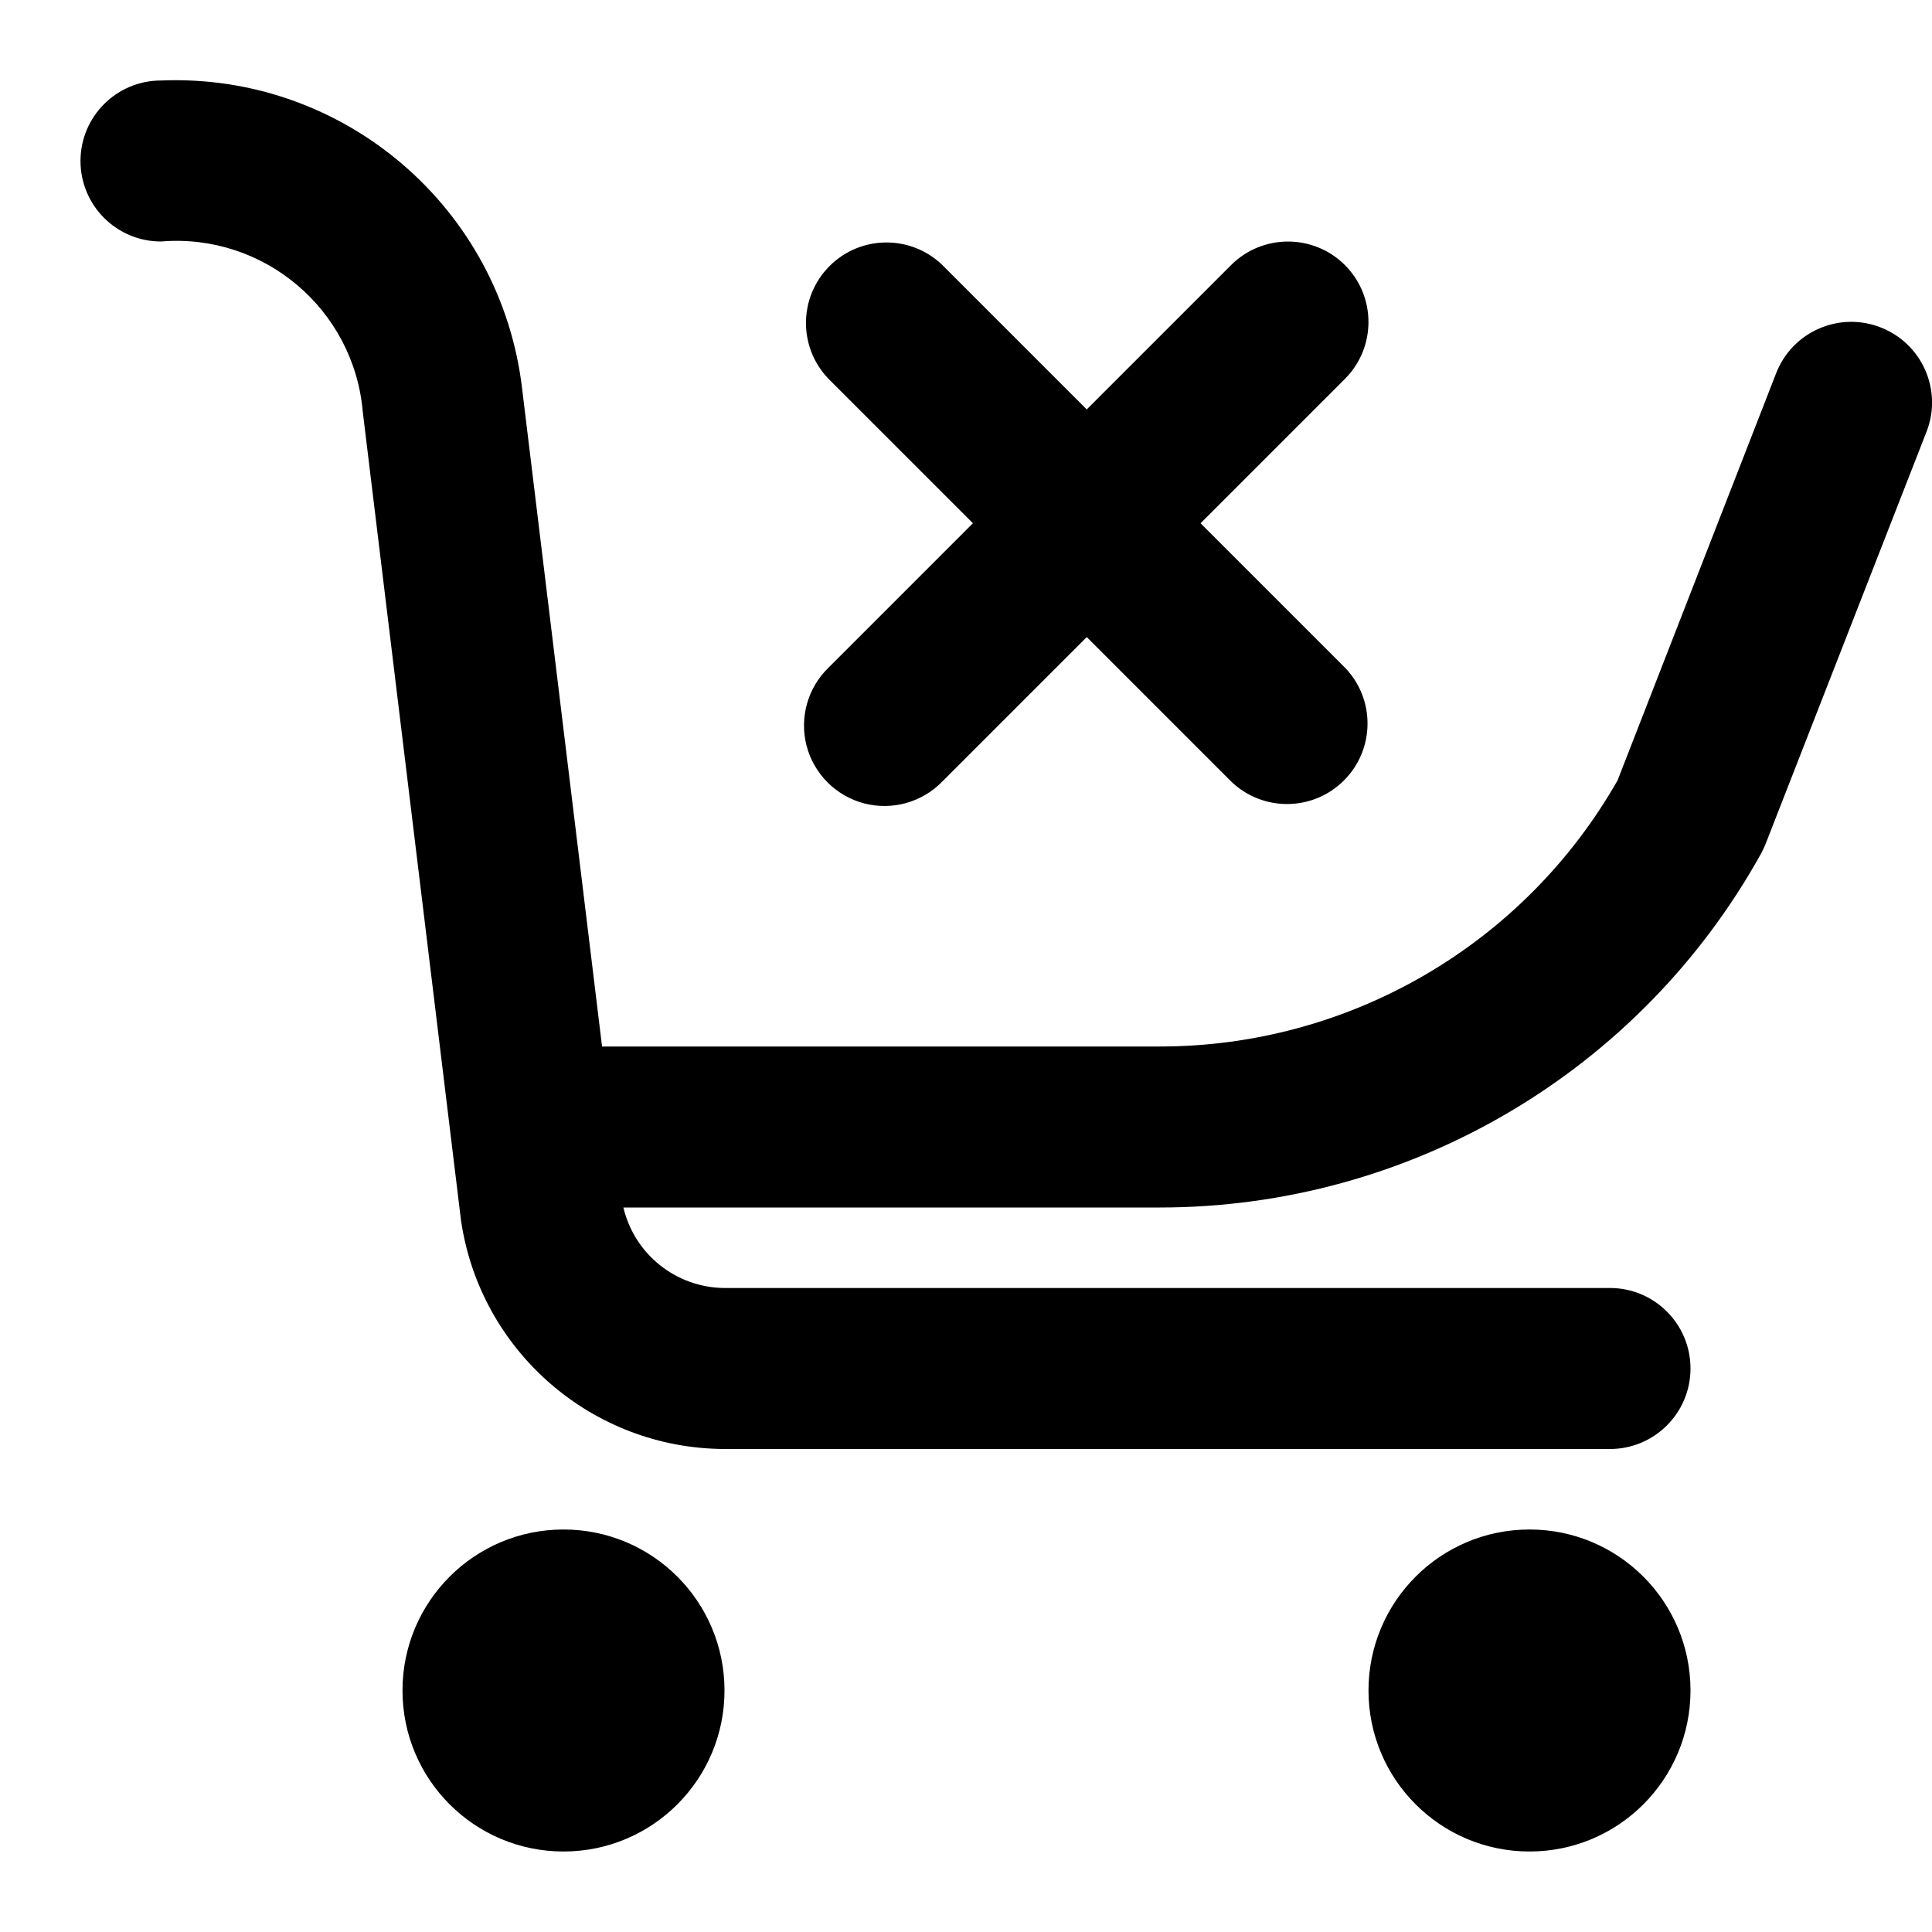<?xml version="1.0" encoding="UTF-8"?>
<svg width="24px" height="24px" viewBox="0 0 24 24" version="1.1" xmlns="http://www.w3.org/2000/svg" xmlns:xlink="http://www.w3.org/1999/xlink">
    <!-- Generator: sketchtool 49.1 (51147) - http://www.bohemiancoding.com/sketch -->
    <title>cart-cross</title>
    <desc>Created with sketchtool.</desc>
    <defs></defs>
    <g id="Icons" stroke="none" stroke-width="1" fill="none" fill-rule="evenodd">
        <g id="cart-cross" fill="#000000" fill-rule="nonzero">
            <path d="M23.364,4.068 C23.878,4.269 24.133,4.849 23.932,5.363 L21.932,10.486 C21.915,10.528 21.896,10.569 21.874,10.608 C20.368,13.318 17.511,14.999 14.411,15 L7.744,15 C7.882,15.583 8.401,15.996 9,16 L20,16 C20.552,16 21,16.448 21,17 C21,17.552 20.552,18 20,18 L9,18 C7.357,17.994 5.966,16.787 5.727,15.162 L4.507,5.12 C4.399,3.843 3.277,2.894 2,3 C1.448,3 1,2.552 1,2 C1,1.448 1.448,1 2,1 C4.269,0.907 6.226,2.581 6.487,4.837 L7.479,13 L14.411,13 C16.762,12.999 18.931,11.737 20.094,9.694 L22.064,4.636 C22.16,4.388 22.352,4.188 22.596,4.082 C22.84,3.975 23.116,3.97 23.364,4.068 Z M7,23 C5.895,23 5,22.105 5,21 C5,19.895 5.895,19 7,19 C8.105,19 9,19.895 9,21 C9,22.105 8.105,23 7,23 Z M19,23 C17.895,23 17,22.105 17,21 C17,19.895 17.895,19 19,19 C20.105,19 21,19.895 21,21 C21,22.105 20.105,23 19,23 Z M16.707,3.293 C17.097,3.683 17.097,4.317 16.707,4.707 L14.914,6.5 L16.707,8.293 C17.086,8.685 17.081,9.309 16.695,9.695 C16.309,10.081 15.685,10.086 15.293,9.707 L13.5,7.914 L11.707,9.707 C11.456,9.967 11.084,10.071 10.734,9.98 C10.385,9.888 10.112,9.615 10.02,9.266 C9.929,8.916 10.033,8.544 10.293,8.293 L12.086,6.5 L10.293,4.707 C9.914,4.315 9.919,3.691 10.305,3.305 C10.691,2.919 11.315,2.914 11.707,3.293 L13.5,5.086 L15.293,3.293 C15.683,2.903 16.317,2.903 16.707,3.293 Z" id="Combined-Shape"></path>
        </g>
    </g>
</svg>